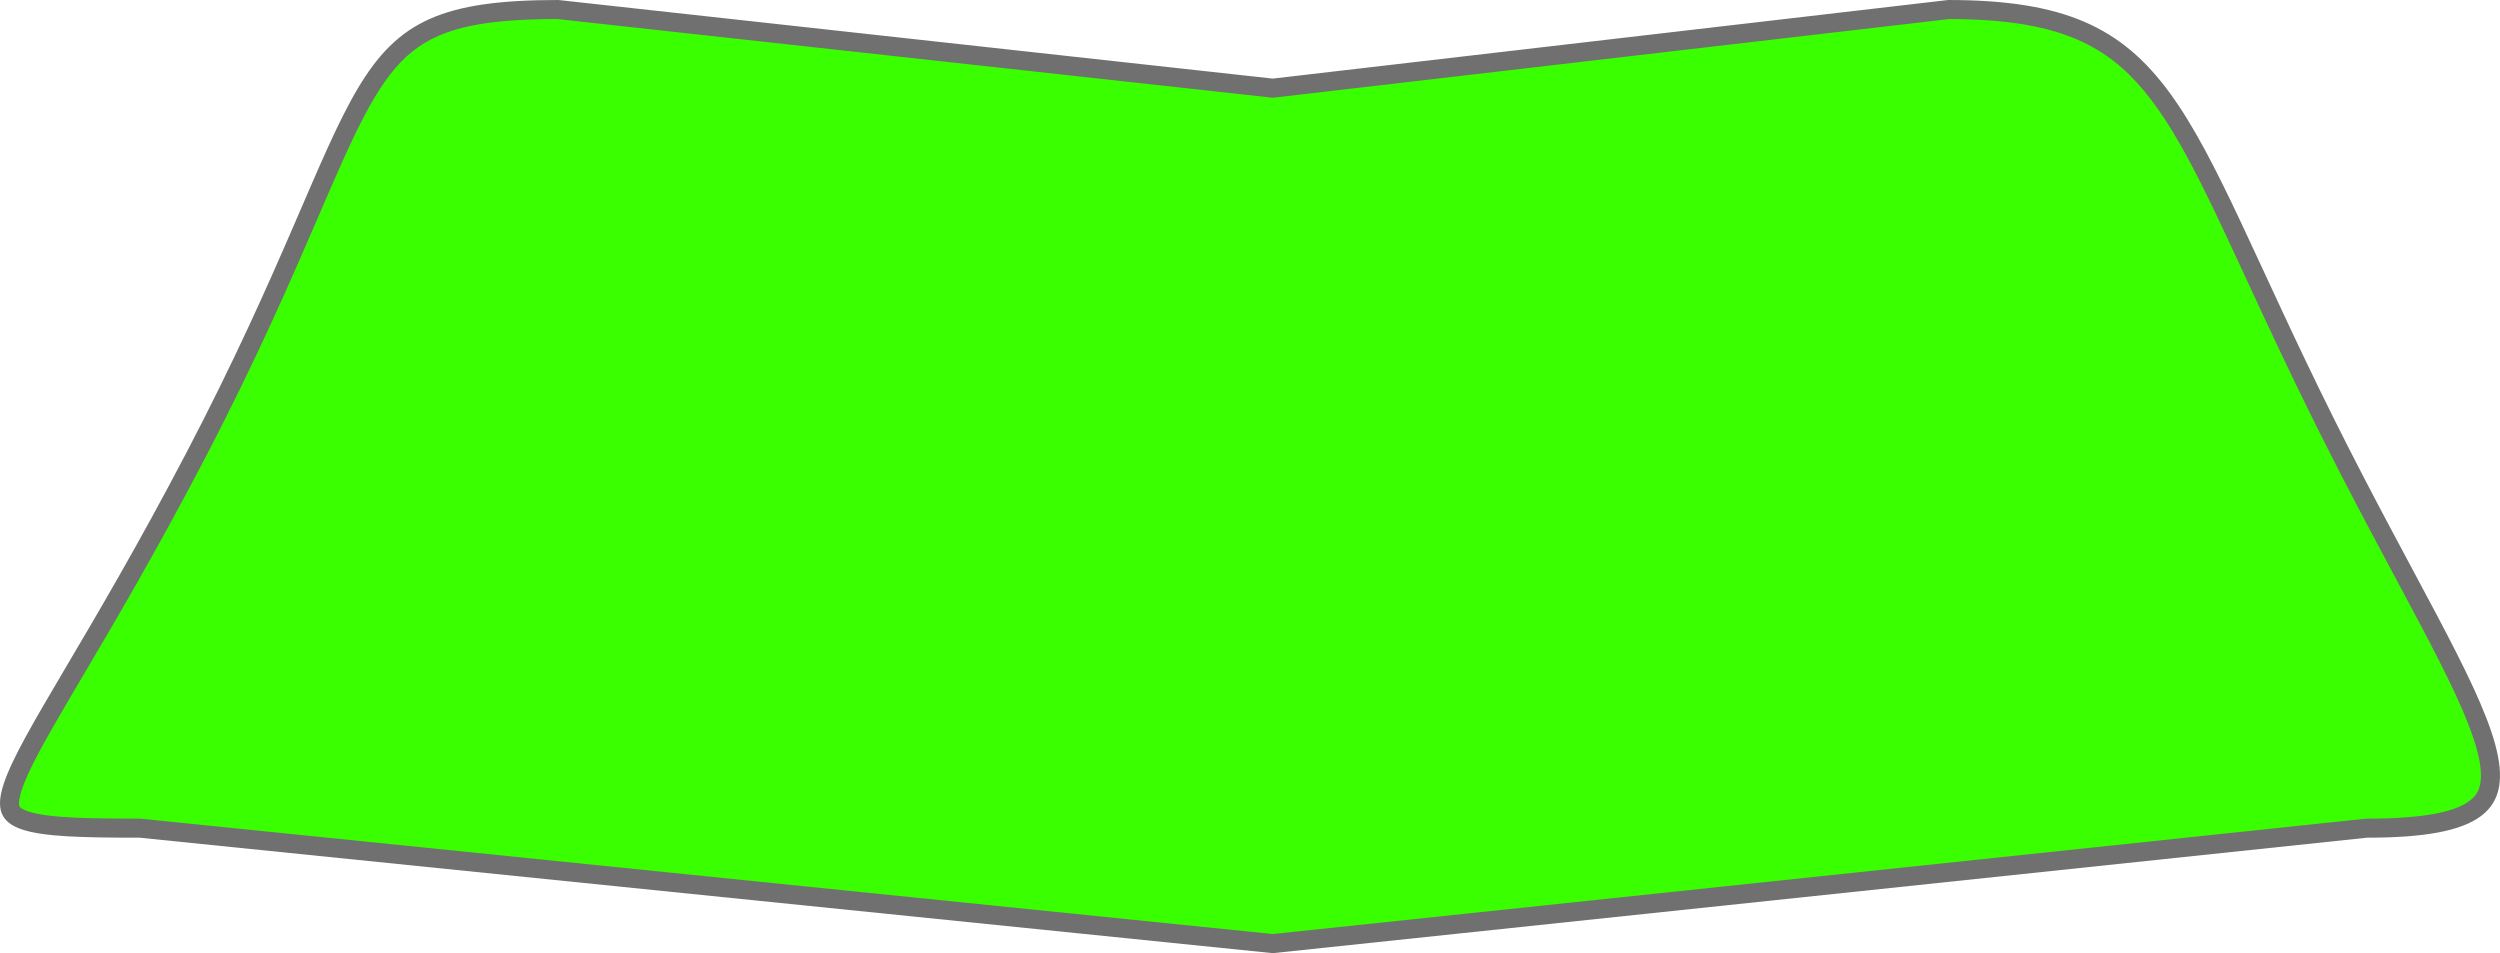 <svg xmlns="http://www.w3.org/2000/svg" width="131.313" height="50.065" viewBox="0 0 131.313 50.065">
  <g id="Path_71" data-name="Path 71" transform="translate(7.33 6.065)" fill="#3aff00">
    <path d="M 59.523 43.497 L 0.051 37.437 L 0.025 37.435 L 0 37.435 C -3.648 37.435 -6.266 37.371 -6.734 36.551 C -6.95 36.173 -6.808 35.468 -6.286 34.333 C -5.716 33.094 -4.753 31.464 -3.421 29.207 C -1.814 26.485 0.386 22.757 2.893 17.966 C 5.707 12.588 7.508 8.414 8.955 5.06 C 10.758 0.88 11.95 -1.881 13.683 -3.463 C 15.358 -4.993 17.606 -5.563 21.973 -5.565 L 59.469 -1.44 L 59.525 -1.434 L 59.582 -1.44 L 95.029 -5.565 C 99.804 -5.562 102.656 -4.67 104.87 -2.488 C 107.098 -0.292 108.696 3.16 111.115 8.386 C 112.167 10.659 113.36 13.235 114.817 16.158 C 116.302 19.138 117.703 21.755 118.939 24.064 C 122.155 30.07 124.279 34.037 123.2 35.84 C 122.548 36.928 120.578 37.435 117 37.435 L 116.974 37.435 L 116.948 37.437 L 59.523 43.497 Z" stroke="none"/>
    <path d="M 59.522 42.995 L 116.895 36.94 L 116.947 36.935 L 117 36.935 C 120.338 36.935 122.226 36.492 122.771 35.583 C 123.163 34.929 123.011 33.736 122.306 31.938 C 121.537 29.975 120.196 27.47 118.499 24.3 C 117.261 21.988 115.858 19.368 114.369 16.381 C 112.909 13.451 111.715 10.872 110.661 8.596 C 108.266 3.42 106.683 0.001 104.519 -2.132 C 102.413 -4.207 99.67 -5.058 95.058 -5.065 L 59.639 -0.944 L 59.527 -0.931 L 59.414 -0.943 L 21.945 -5.065 C 17.738 -5.061 15.588 -4.525 14.02 -3.094 C 12.366 -1.584 11.192 1.138 9.414 5.258 C 7.964 8.62 6.158 12.803 3.336 18.198 C 0.824 23.001 -1.381 26.735 -2.991 29.461 C -4.265 31.621 -5.272 33.326 -5.832 34.542 C -6.457 35.903 -6.331 36.248 -6.3 36.304 C -6.283 36.333 -6.098 36.599 -4.867 36.762 C -3.778 36.906 -2.197 36.935 0 36.935 L 0.051 36.935 L 0.101 36.94 L 59.522 42.995 M 59.524 44 L 0 37.935 C -12.15 37.935 -7.69 37.116 2.45 17.734 C 12.59 -1.647 9.85 -6.065 22 -6.065 L 59.524 -1.937 L 95 -6.065 C 107.15 -6.065 107.141 -0.366 115.264 15.935 C 123.387 32.235 129.15 37.935 117 37.935 L 59.524 44 Z" stroke="none" fill="#707070"/>
  </g>
</svg>
